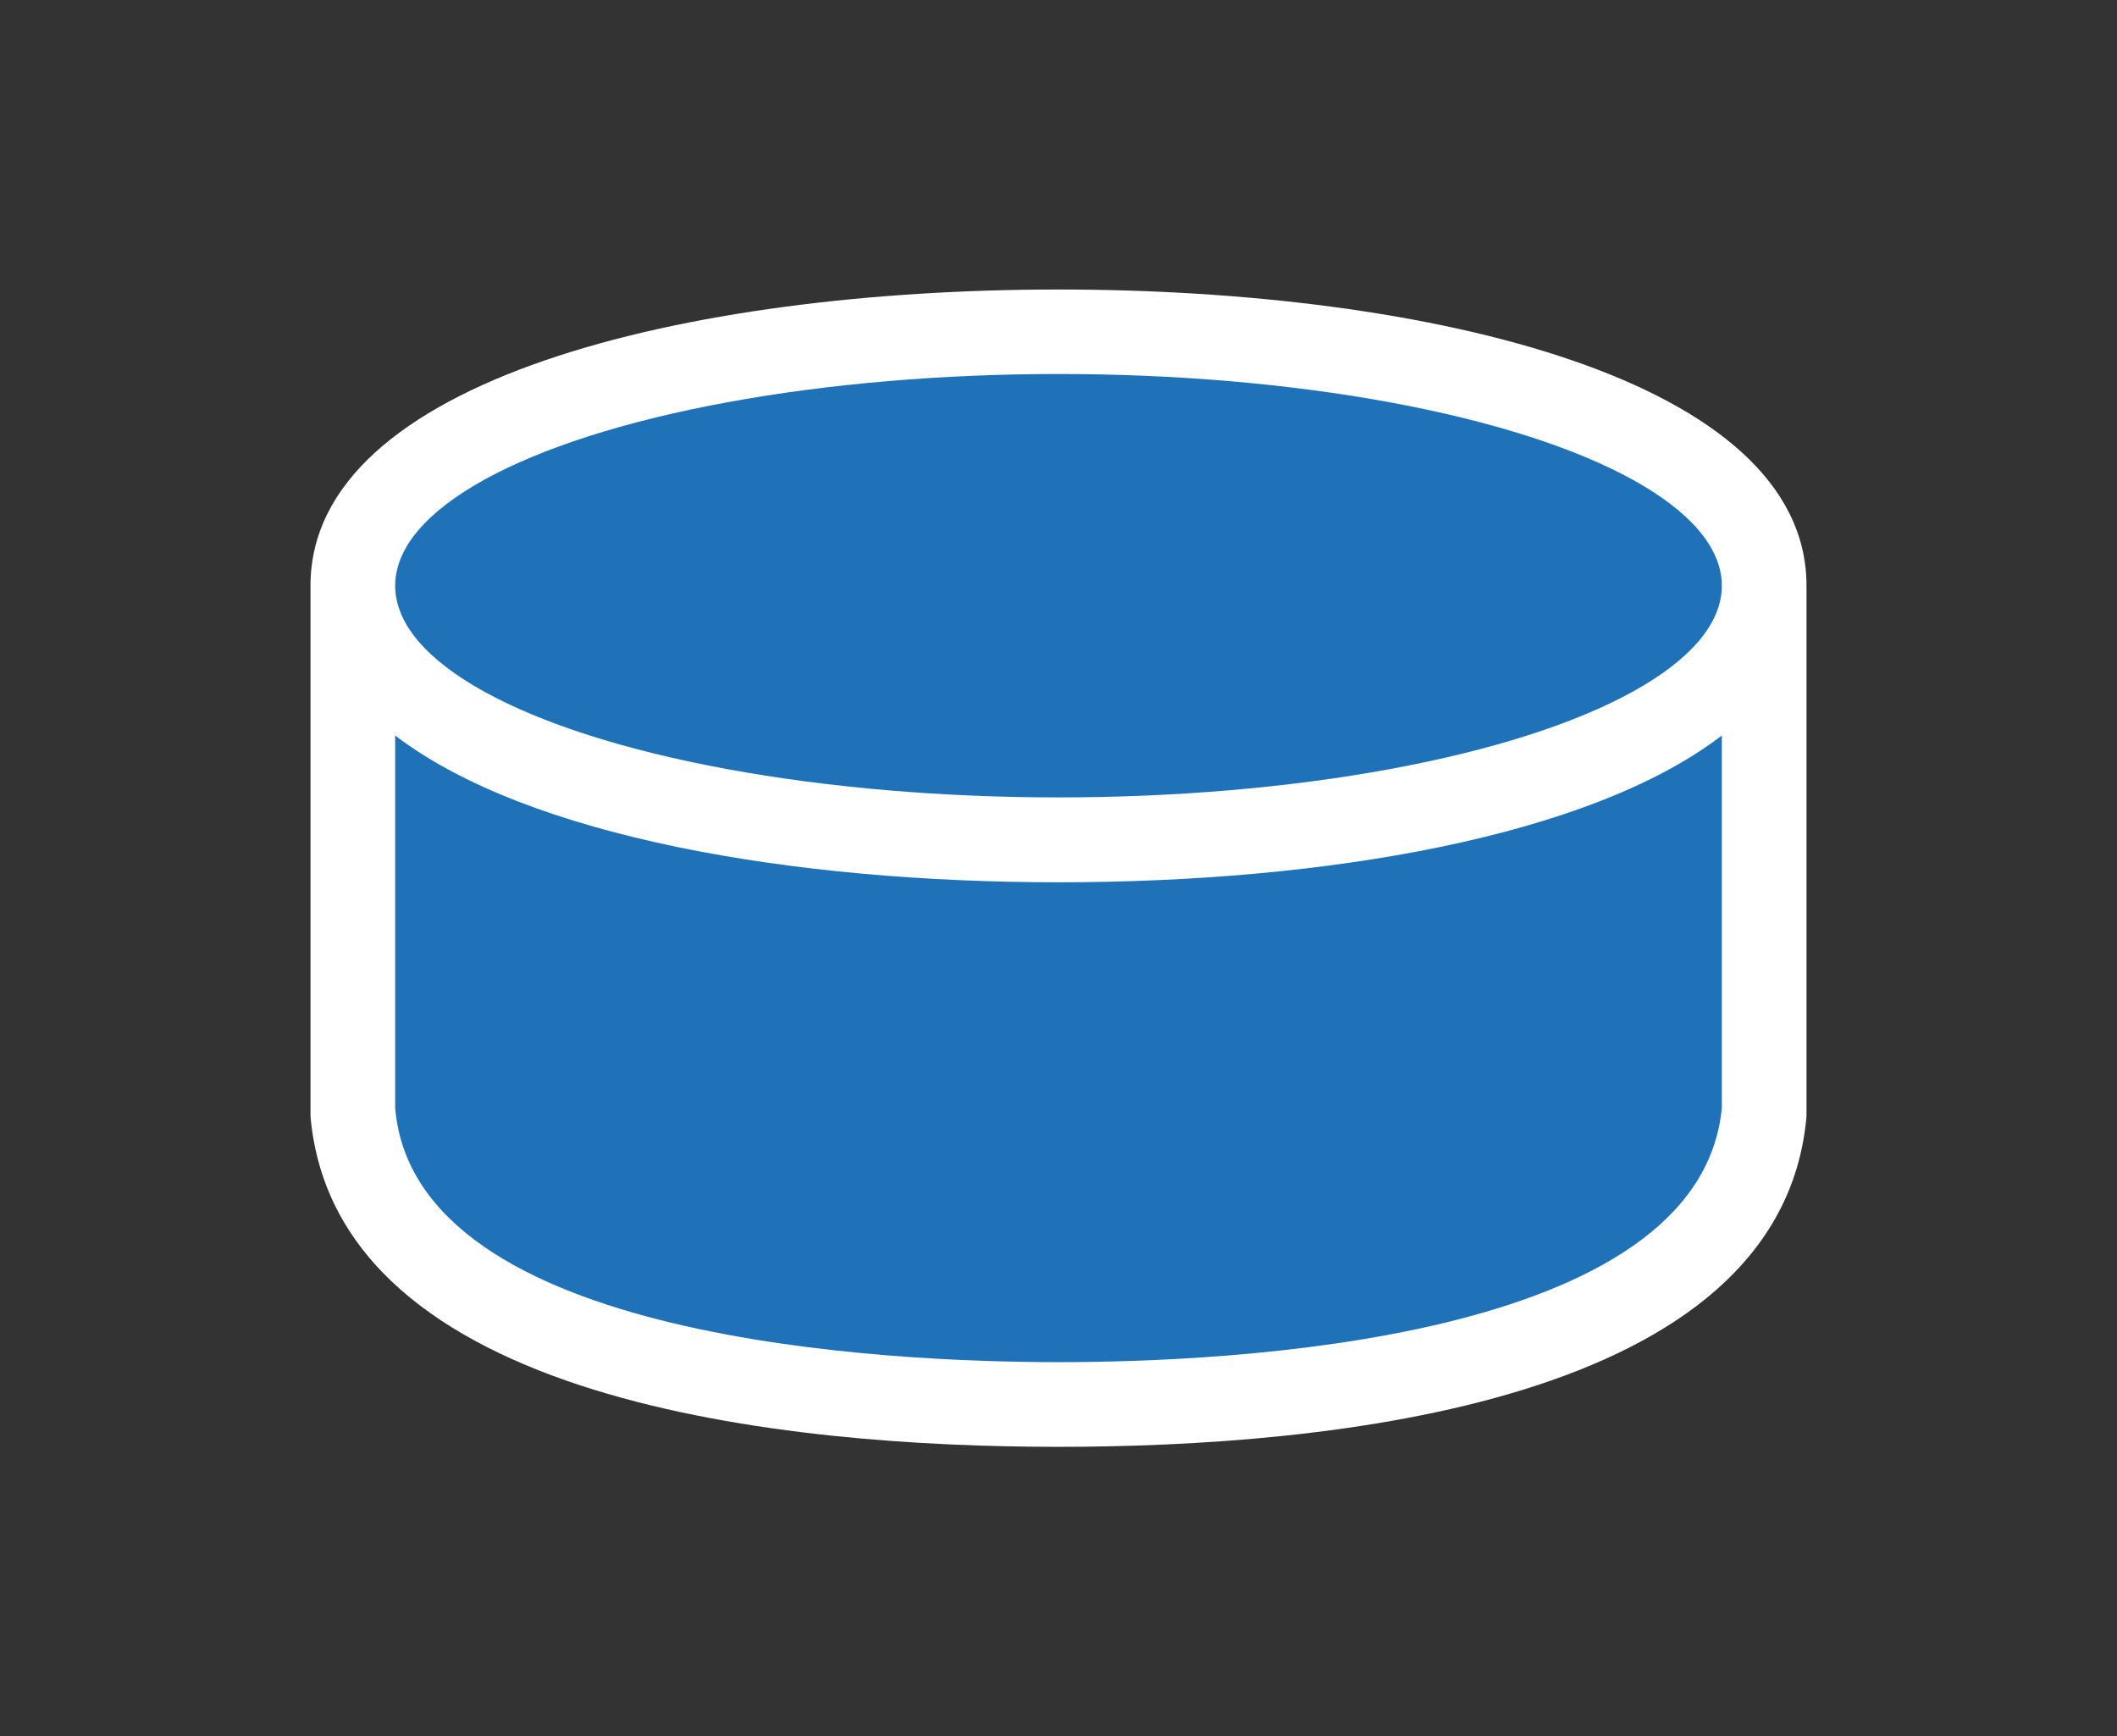 <svg xmlns="http://www.w3.org/2000/svg" xmlns:v="http://schemas.microsoft.com/visio/2003/SVGExtensions/" width="75" height="61.5" viewBox="0 0 56.25 46.125" color-interpolation-filters="sRGB" fill="none" fill-rule="evenodd" font-size="12" overflow="visible" stroke-linecap="square" stroke-miterlimit="3">
  <rect x="0" y="0" width="56.25" height="46.125" fill="#333333" stroke="none"/>
  <v:documentProperties v:langID="4108" v:metric="true" v:viewMarkup="false"/>
  <style>
    .st2{fill:#2072b8;stroke:none;stroke-linecap:butt;stroke-width:.75}
  </style>
  <g v:mID="0" v:index="1" v:groupContext="foregroundPage">
    <v:pageProperties v:drawingScale=".039" v:pageScale=".039" v:drawingUnits="24" v:shadowOffsetX="8.504" v:shadowOffsetY="-8.504"/>
    <v:layer v:name="symbols" v:index="0"/>
    <g id="group326-1" transform="translate(8.25 -7.688)" v:mID="326" v:groupContext="group" v:layerMember="0">
      <g id="group327-2" v:mID="327" v:groupContext="group" v:layerMember="0">
        <g id="shape328-3" v:mID="328" v:groupContext="shape" v:layerMember="0">
          <path d="M39.75 24.75V37.35C39.08 45 27 46.13 19.87 46.13 12.75 46.13.68 45 0 37.35v-14.1c0-5.47 9.98-7.87 19.87-7.87 9.91 0 19.88 2.4 19.88 7.87v1.5z" fill="#fff" stroke-linecap="butt" stroke-width=".75"/>
        </g>
        <g id="shape329-5" v:mID="329" v:groupContext="shape" v:layerMember="0" transform="translate(2.25 -2.25)">
          <path d="M17.63 33.38c-7.05 0-14.1-1.2-17.63-3.9v9.9c.53 6.22 13.2 6.75 17.63 6.75 4.42 0 17.02-.53 17.62-6.75v-9.9c-3.52 2.7-10.57 3.9-17.62 3.9z" class="st2"/>
        </g>
        <g id="shape330-7" v:mID="330" v:groupContext="shape" v:layerMember="0" transform="translate(2.25 -17.25)">
          <ellipse cx="17.625" cy="40.5" rx="17.625" ry="5.625" class="st2"/>
        </g>
      </g>
    </g>
  </g>
</svg>
